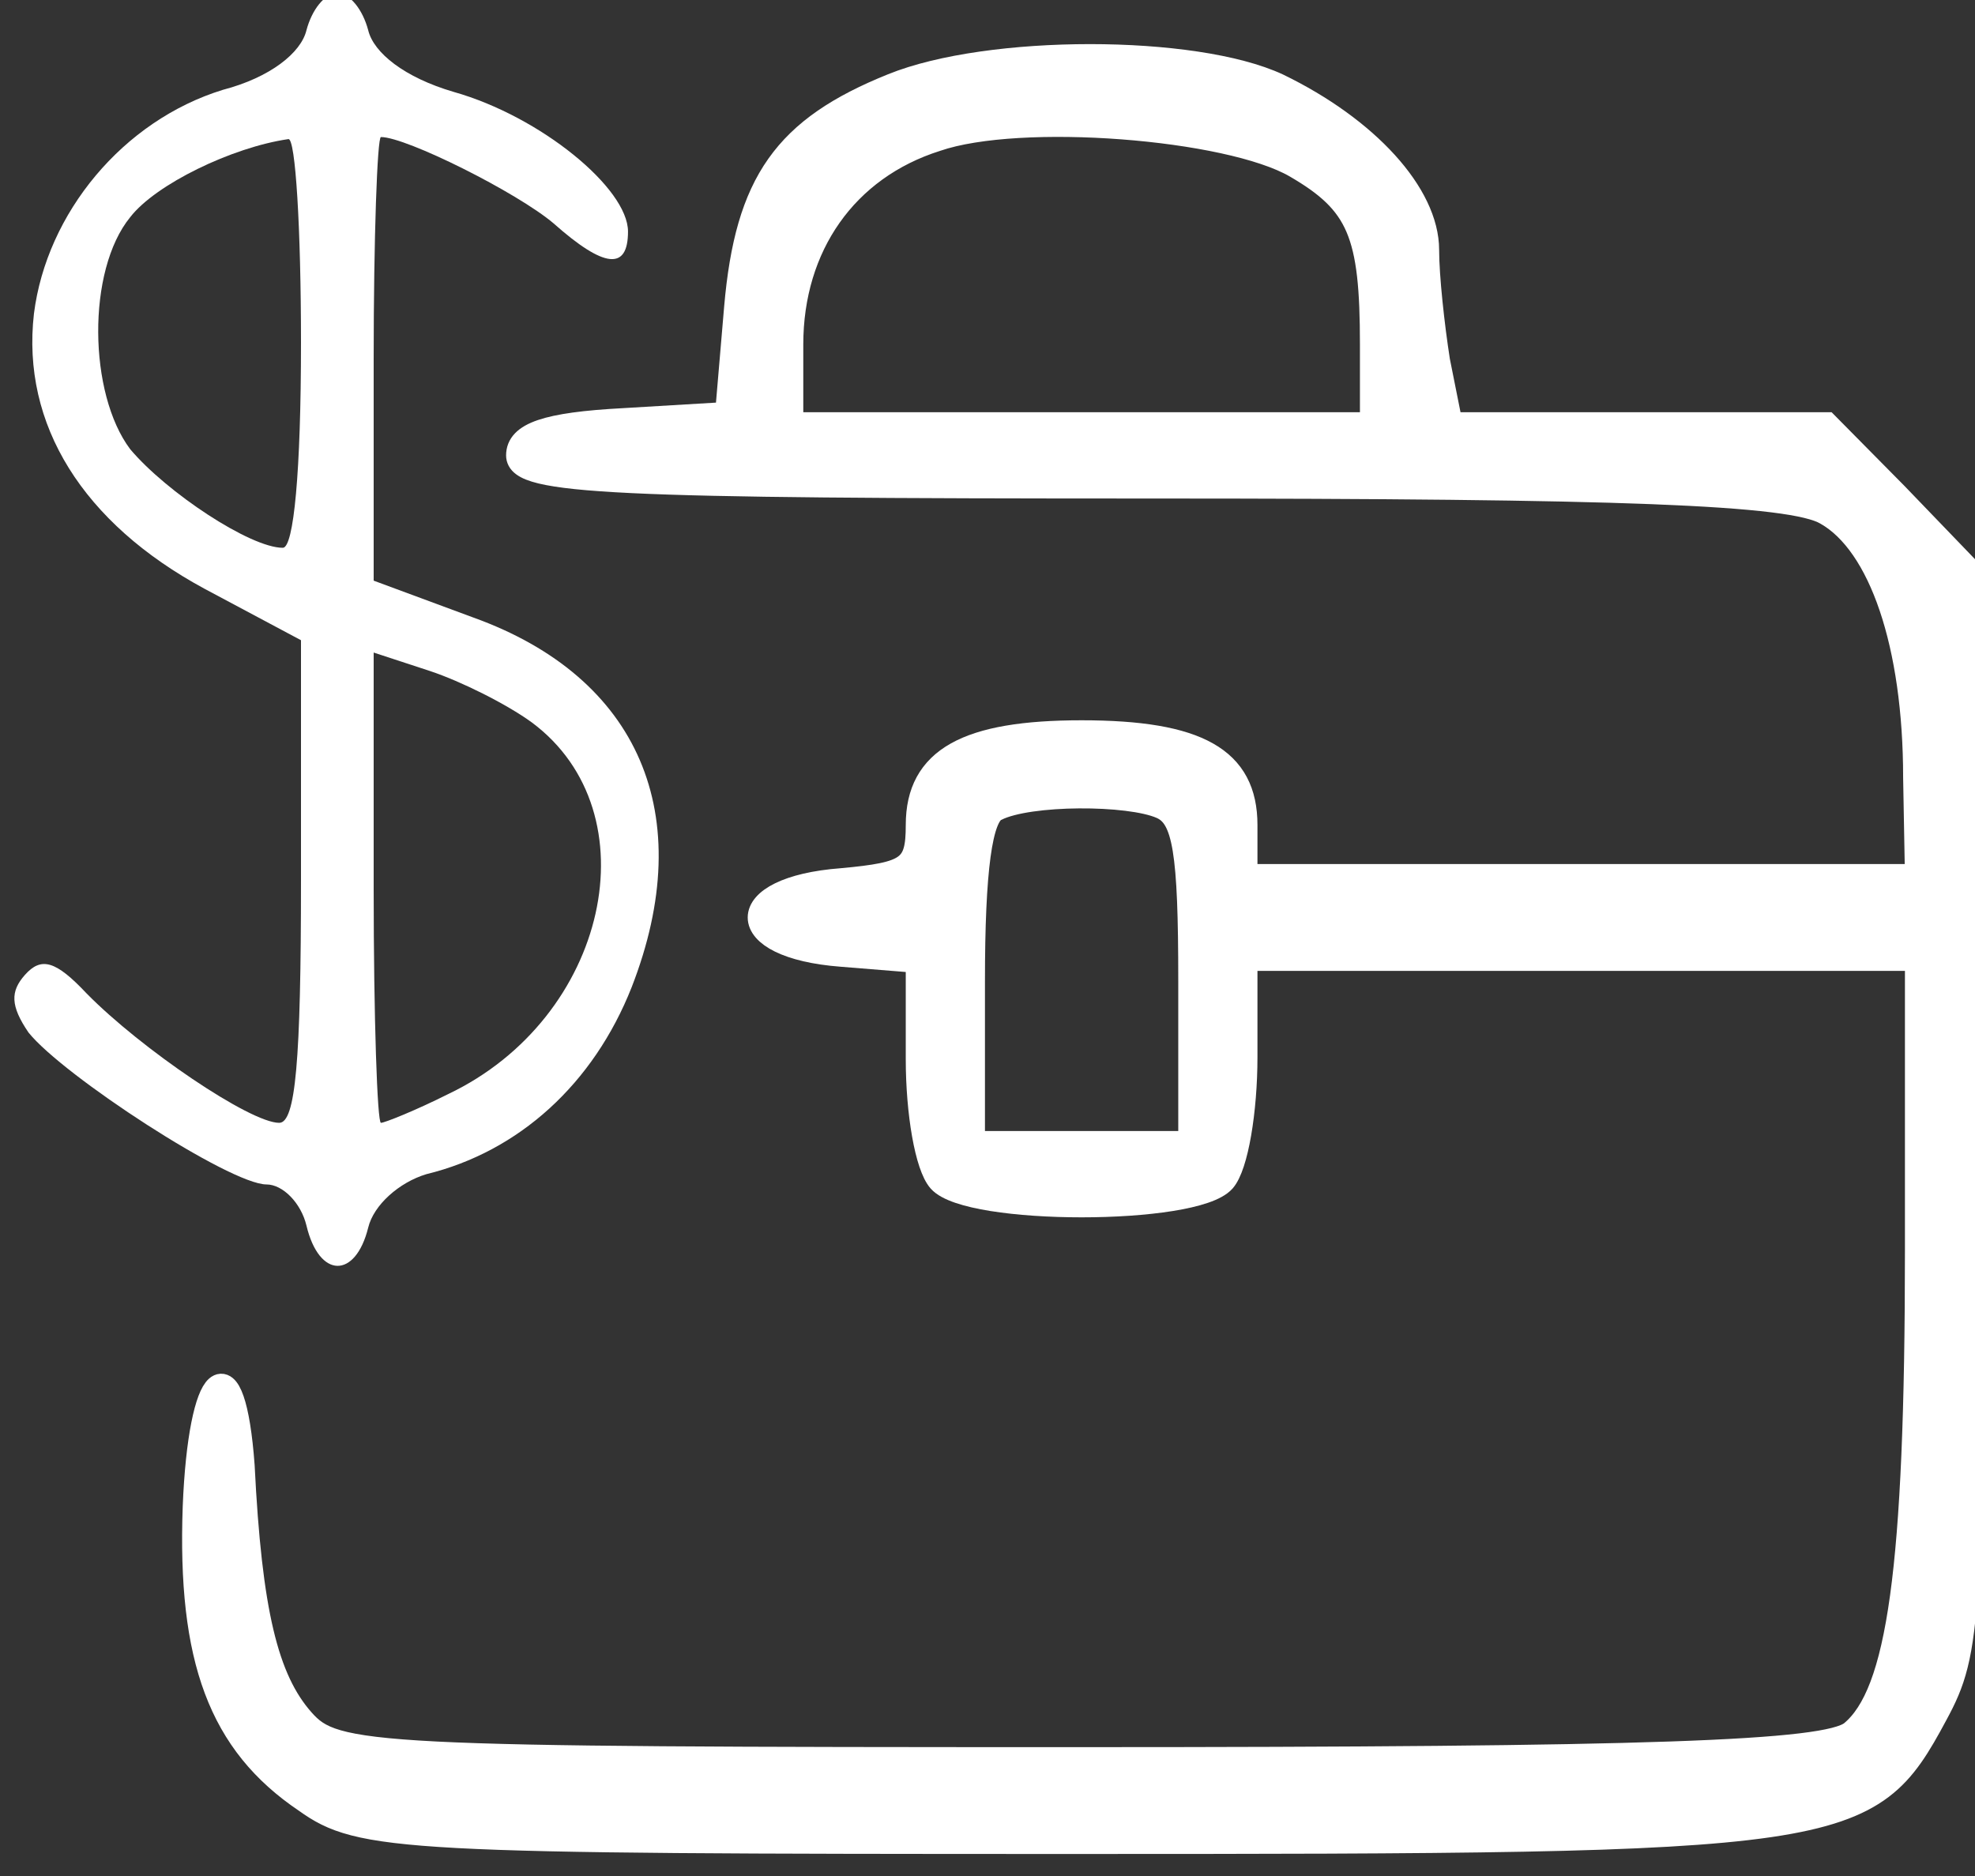 <svg width="80" height="76" viewBox="0 0 80 76" fill="none" xmlns="http://www.w3.org/2000/svg">
<rect x="0" y="0" width="80" height="76" fill="#333333" stroke="none"/>
<path d="M12.413 1.226C12.192 2.141 10.941 3.14 9.028 3.639C4.98 4.887 1.89 8.631 1.375 12.707C0.86 17.2 3.361 21.194 8.292 23.856L12.192 25.936V35.671C12.192 42.992 11.971 45.488 11.309 45.488C10.132 45.488 5.716 42.493 3.509 40.247C2.258 38.916 1.669 38.749 1.007 39.498C0.418 40.163 0.418 40.746 1.154 41.828C2.552 43.575 9.322 47.984 10.794 47.984C11.456 47.984 12.192 48.733 12.413 49.648C12.928 51.812 14.4 51.812 14.915 49.731C15.136 48.816 16.166 47.901 17.27 47.568C21.022 46.653 24.04 43.907 25.585 39.997C28.308 33.008 25.879 27.434 19.183 25.021L15.136 23.523V14.538C15.136 9.629 15.283 5.552 15.43 5.552C16.46 5.552 20.949 7.799 22.421 9.047C24.481 10.877 25.438 10.96 25.438 9.38C25.438 7.632 21.905 4.72 18.373 3.722C16.386 3.14 15.136 2.141 14.915 1.226C14.694 0.394 14.179 -0.272 13.664 -0.272C13.149 -0.272 12.633 0.394 12.413 1.226ZM12.192 13.872C12.192 19.114 11.898 22.192 11.456 22.192C10.132 22.192 6.747 19.946 5.275 18.199C3.582 15.952 3.509 10.96 5.275 8.797C6.305 7.466 9.396 5.968 11.677 5.636C11.971 5.552 12.192 9.296 12.192 13.872ZM21.538 29.264C26.468 32.925 24.628 41.245 18.152 44.324C16.828 44.989 15.577 45.488 15.43 45.488C15.283 45.488 15.136 41.245 15.136 36.004V26.436L17.417 27.184C18.668 27.6 20.507 28.515 21.538 29.264Z" fill="white"/>
<path d="M36.159 3.472C31.817 5.22 30.272 7.383 29.831 12.458L29.463 16.784L25.268 17.034C22.104 17.2 21 17.616 21 18.448C21 19.53 24.753 19.696 46.608 19.696C65.668 19.696 72.585 19.946 73.983 20.778C76.191 22.026 77.589 26.103 77.589 31.511L77.662 35.504H64.049H50.435V33.424C50.435 30.762 48.522 29.68 43.812 29.68C39.176 29.68 37.189 30.762 37.189 33.424C37.189 35.172 36.821 35.421 34.099 35.671C29.683 36.004 29.683 38.333 34.099 38.666L37.189 38.916V42.909C37.189 45.072 37.557 47.236 38.072 47.818C39.25 49.149 48.374 49.149 49.552 47.818C50.067 47.236 50.435 44.989 50.435 42.826V38.832H64.049H77.662V50.647C77.662 63.626 76.926 68.618 75.013 70.199C73.983 71.031 66.845 71.28 43.665 71.28C14.892 71.28 13.568 71.197 12.243 69.7C10.771 68.036 10.109 65.29 9.815 59.383C9.447 54.308 8.122 55.472 7.901 61.047C7.681 67.204 8.932 70.615 12.39 72.944C14.598 74.525 16.29 74.608 43.297 74.608C74.866 74.608 75.675 74.525 78.398 69.45C79.796 66.871 79.87 65.623 79.723 44.823L79.502 22.858L76.779 20.029L73.983 17.2H66.33H58.75L58.235 14.621C58.014 13.207 57.794 11.21 57.794 10.128C57.794 7.882 55.365 5.22 51.76 3.472C48.374 1.892 40.059 1.892 36.159 3.472ZM52.495 6.717C55.071 8.215 55.586 9.463 55.586 13.956V17.2H43.812H32.038V13.956C32.038 9.962 34.246 6.8 37.925 5.636C41.31 4.471 49.773 5.136 52.495 6.717ZM47.05 32.676C48.007 33.092 48.227 34.506 48.227 39.748V46.32H43.812H39.397V39.748C39.397 35.255 39.691 33.008 40.353 32.759C41.678 32.093 45.725 32.093 47.05 32.676Z" fill="white" stroke="white"/>
</svg>
